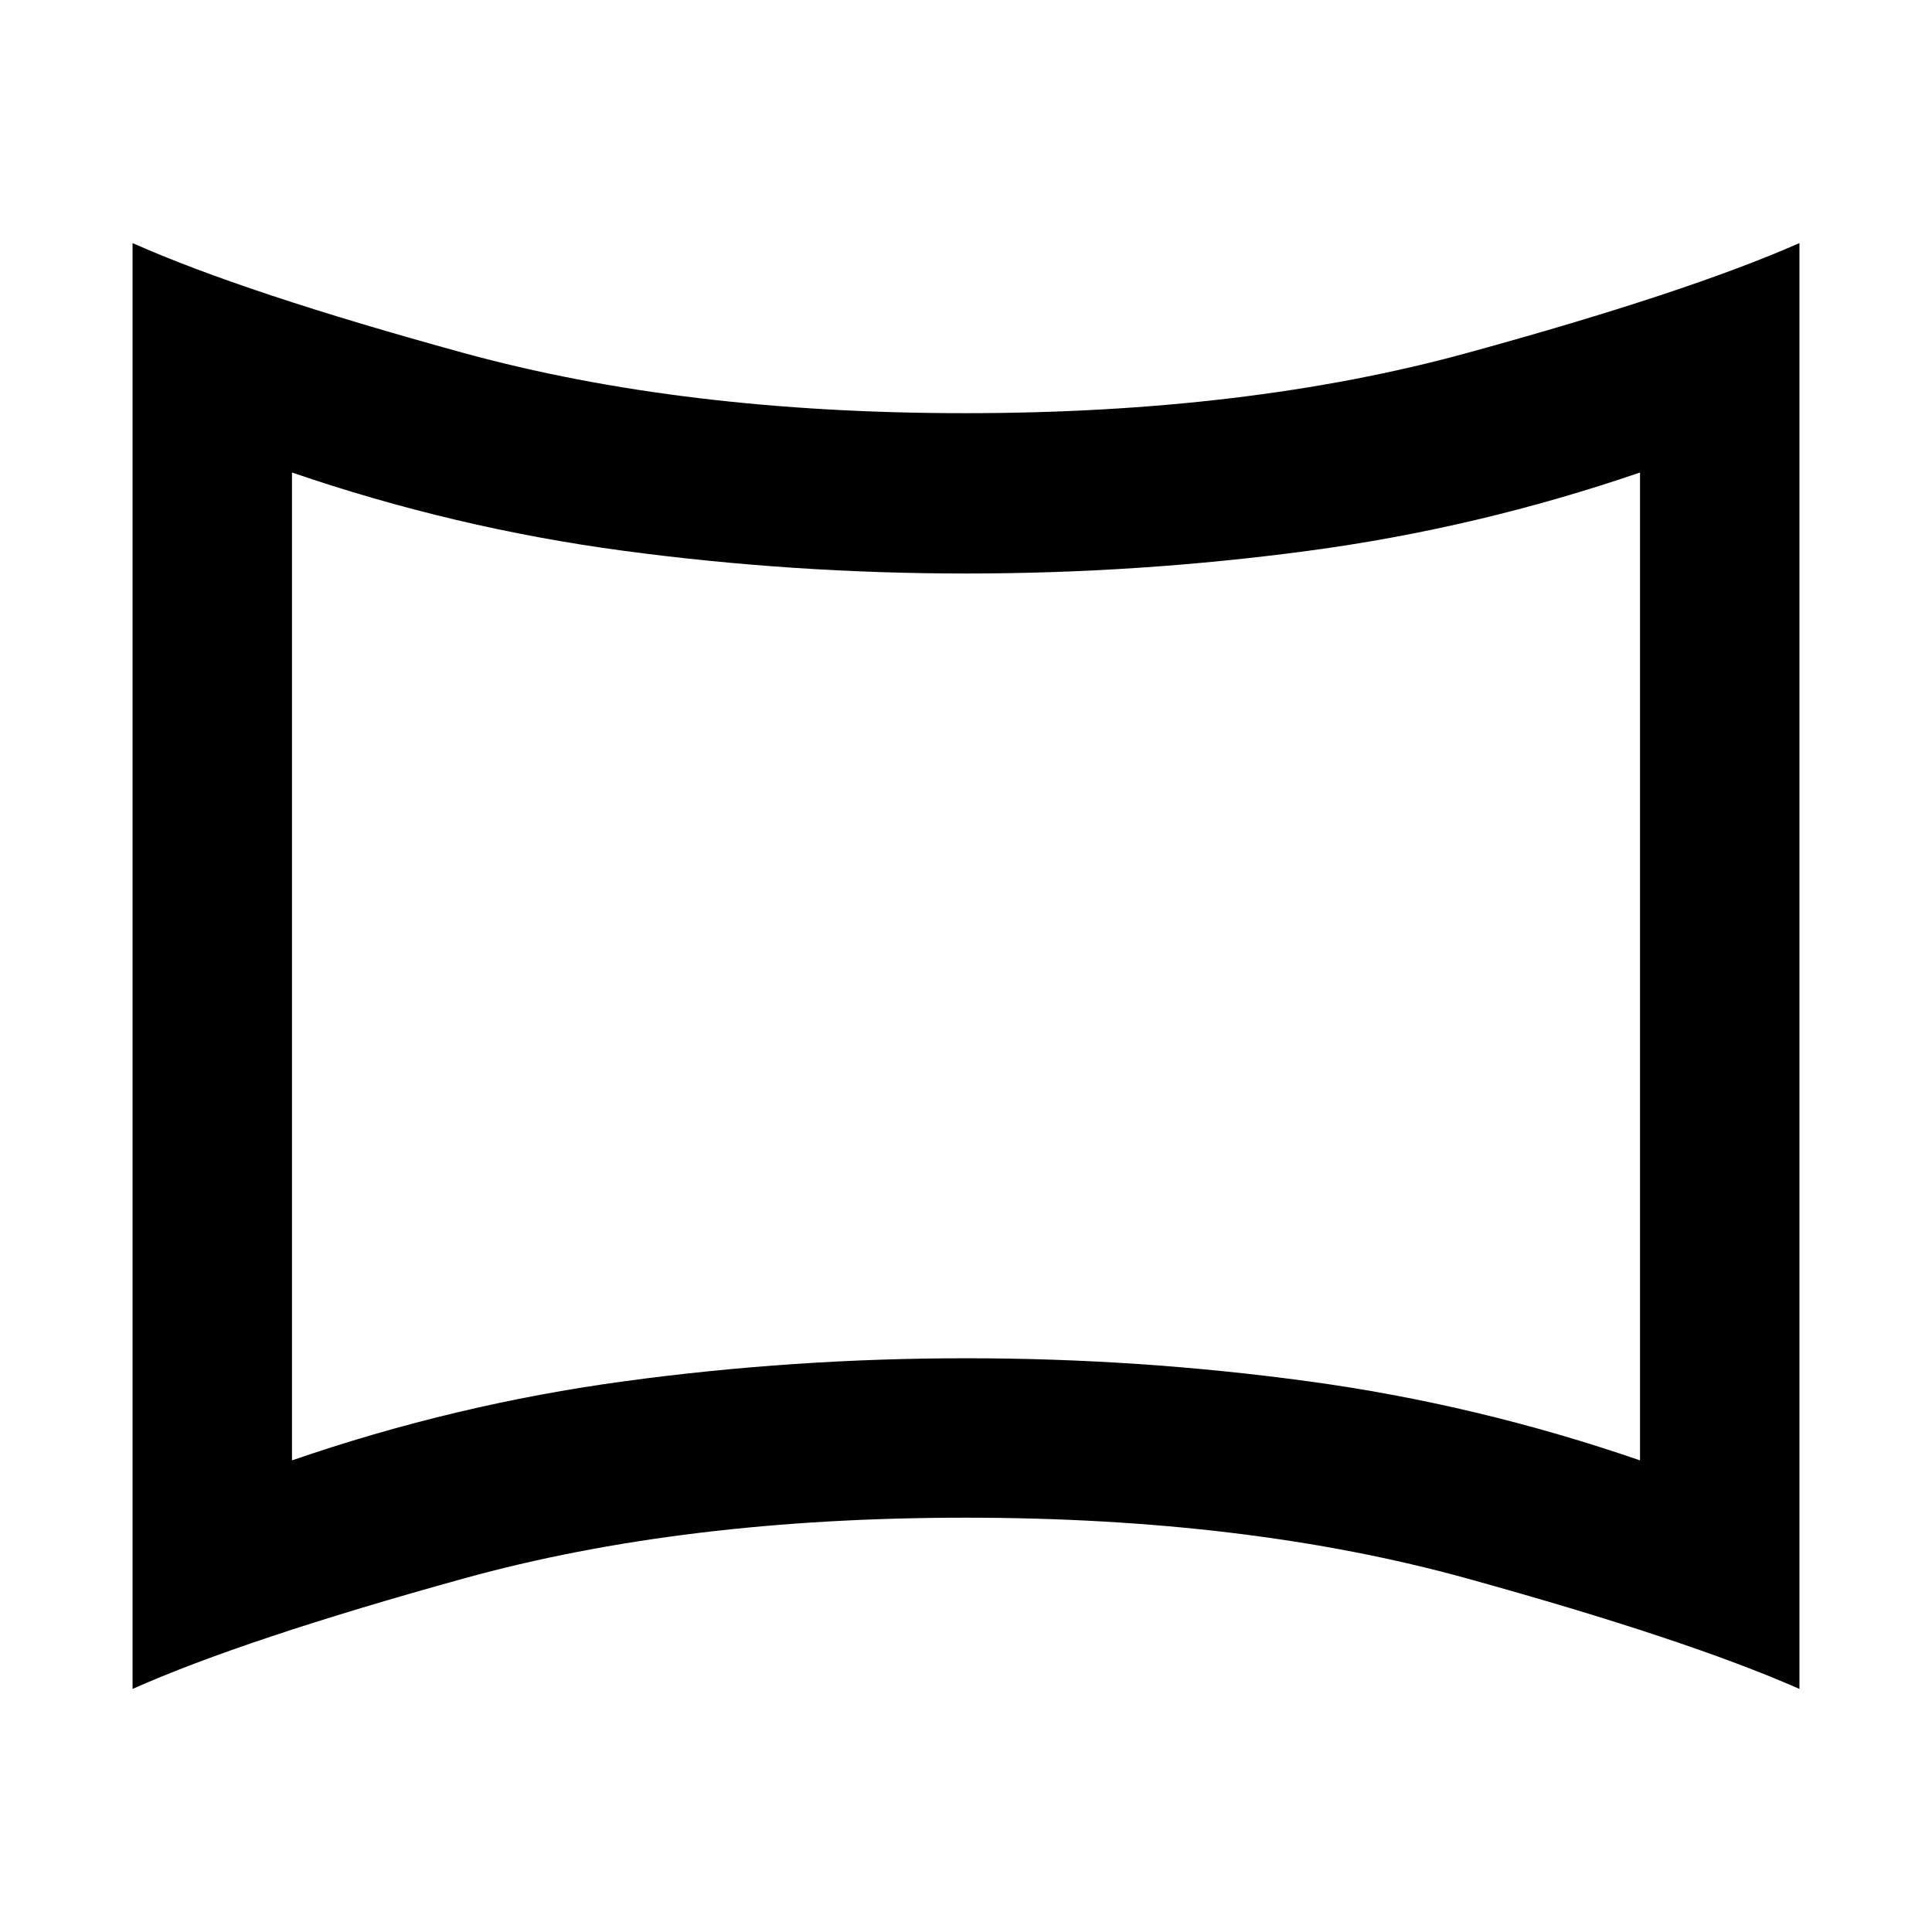 <svg xmlns="http://www.w3.org/2000/svg" width="48" height="48" viewBox="0 -960 960 960"><path d="M145.087-234.348q80.87-27.87 165.097-39.304 84.226-11.435 169.956-11.435 85.73 0 169.816 11.435 84.087 11.434 164.957 39.304v-490.869q-80.718 27.665-164.949 38.928-84.23 11.262-169.964 11.262-85.733 0-169.964-11.262-84.231-11.263-164.949-38.928v490.869ZM480-480ZM65.869-120.782v-718.436q55.479 24.695 164.526 54.609 109.048 29.913 249.04 29.913 140.391 0 249.522-29.913 109.13-29.914 165.174-54.609v718.436q-56.044-24.695-165.174-54.891-109.131-30.196-249.24-30.196-140.108 0-249.239 30.196-109.13 30.196-164.61 54.891Z"/></svg>